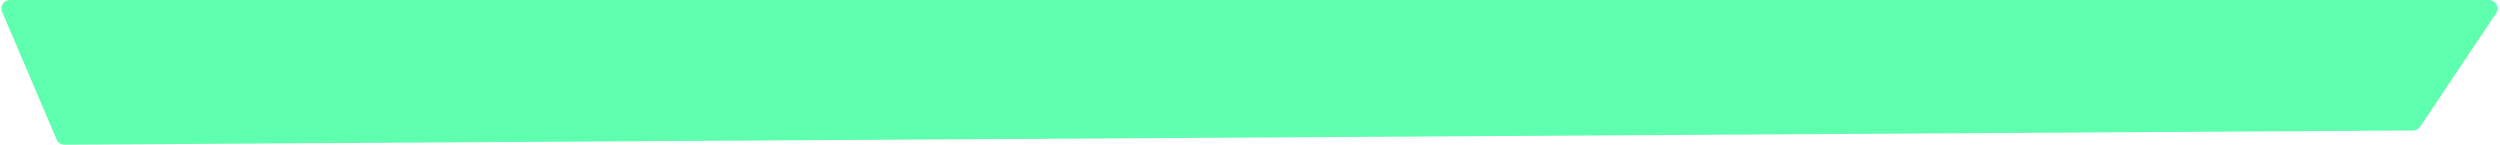 <?xml version="1.0" encoding="UTF-8"?>
<svg width="881px" height="51px" viewBox="0 0 881 51" version="1.1" xmlns="http://www.w3.org/2000/svg" xmlns:xlink="http://www.w3.org/1999/xlink">
    <!-- Generator: Sketch 52.5 (67469) - http://www.bohemiancoding.com/sketch -->
    <title>Rectangle</title>
    <desc>Created with Sketch.</desc>
    <g id="Page-1" stroke="none" stroke-width="1" fill="none" fill-rule="evenodd">
        <g id="My-work" transform="translate(-186, -174)" fill="#5EFFAE" fill-rule="nonzero">
            <path d="M189.508,174 L1063.139,174 C1064.796,174 1066.139,175.343 1066.139,177 C1066.139,177.594 1065.962,178.175 1065.631,178.669 L1038.863,218.641 C1038.309,219.467 1037.383,219.966 1036.388,219.972 L208.737,224.996 C207.529,225.003 206.434,224.285 205.96,223.174 L186.749,178.178 C186.098,176.654 186.806,174.892 188.33,174.241 C188.702,174.082 189.103,174 189.508,174 Z" id="Rectangle"></path>
        </g>
    </g>
</svg>